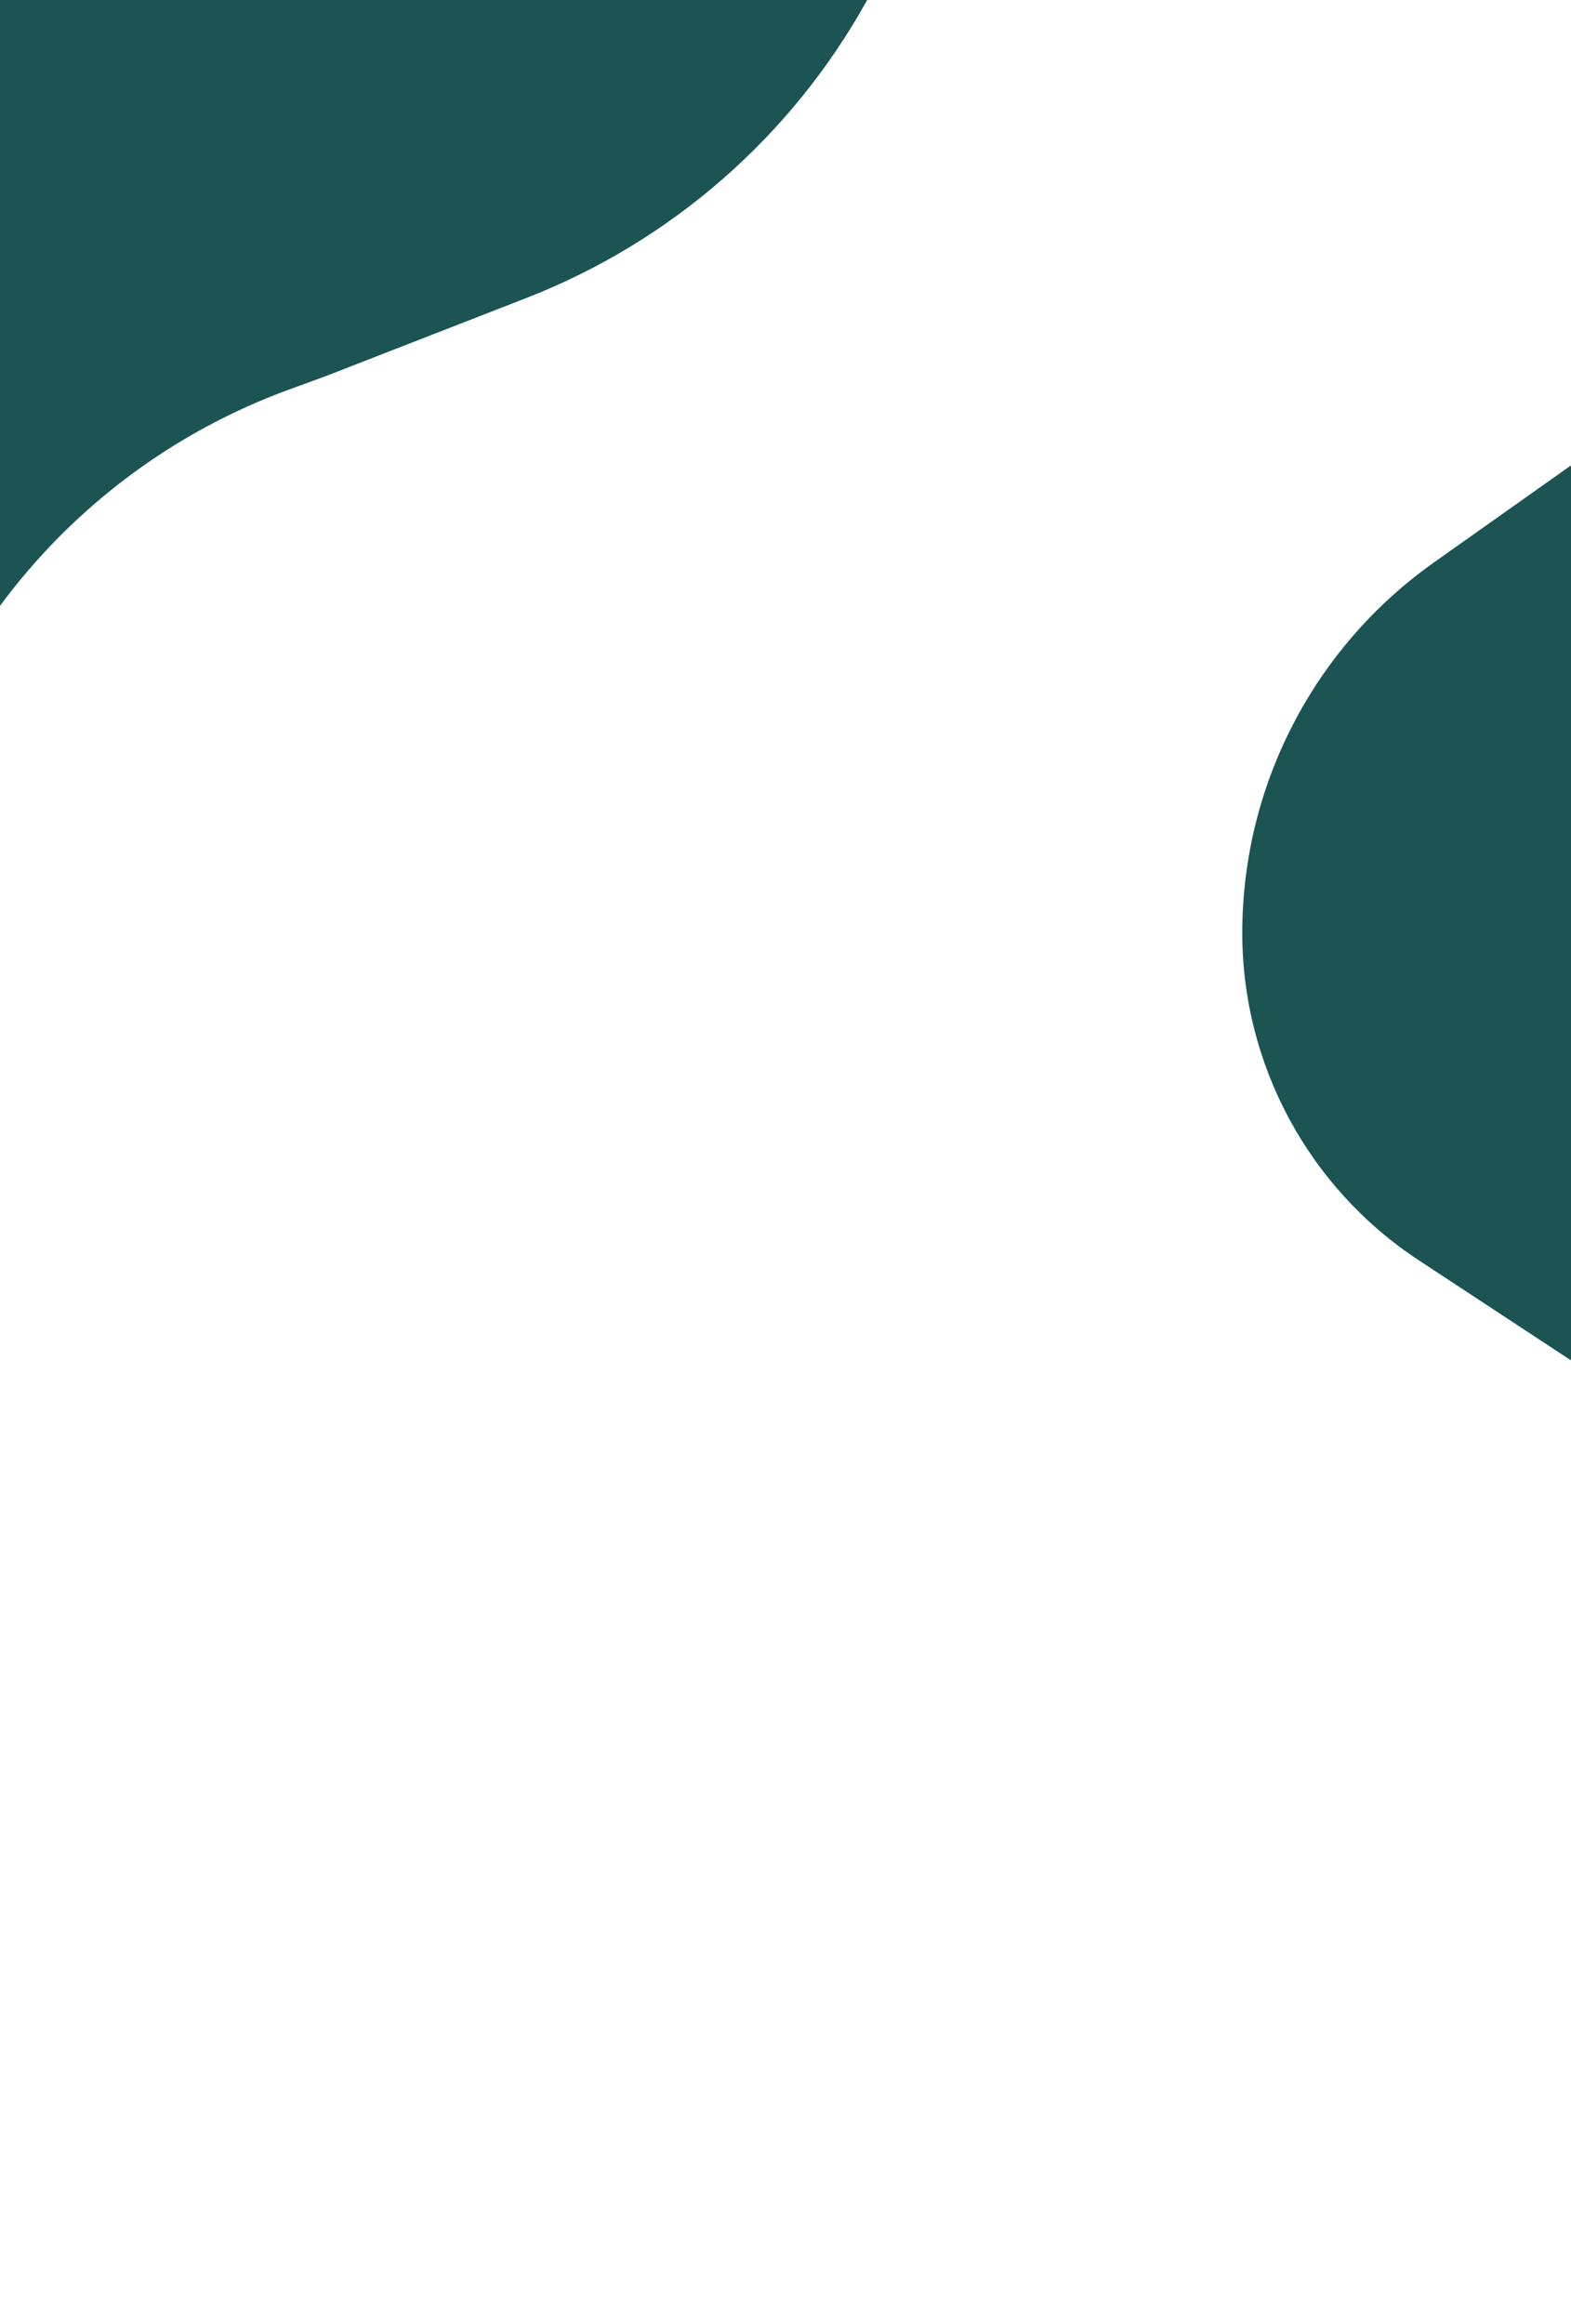 <svg width="557" height="824" viewBox="0 0 557 824" fill="none" xmlns="http://www.w3.org/2000/svg">
<path d="M0 0H307.458V0C280.755 48.262 237.991 85.646 186.594 105.662L115.71 133.265L102.368 138.148C61.474 153.112 25.877 179.762 0 214.787V214.787V0Z" fill="#1C5454"/>
<path d="M440.452 330.763C440.452 278.537 465.79 229.557 508.418 199.384L557 164.995V482.294L503.026 446.802C463.968 421.118 440.452 377.509 440.452 330.763V330.763Z" fill="#1C5454"/>
</svg>
